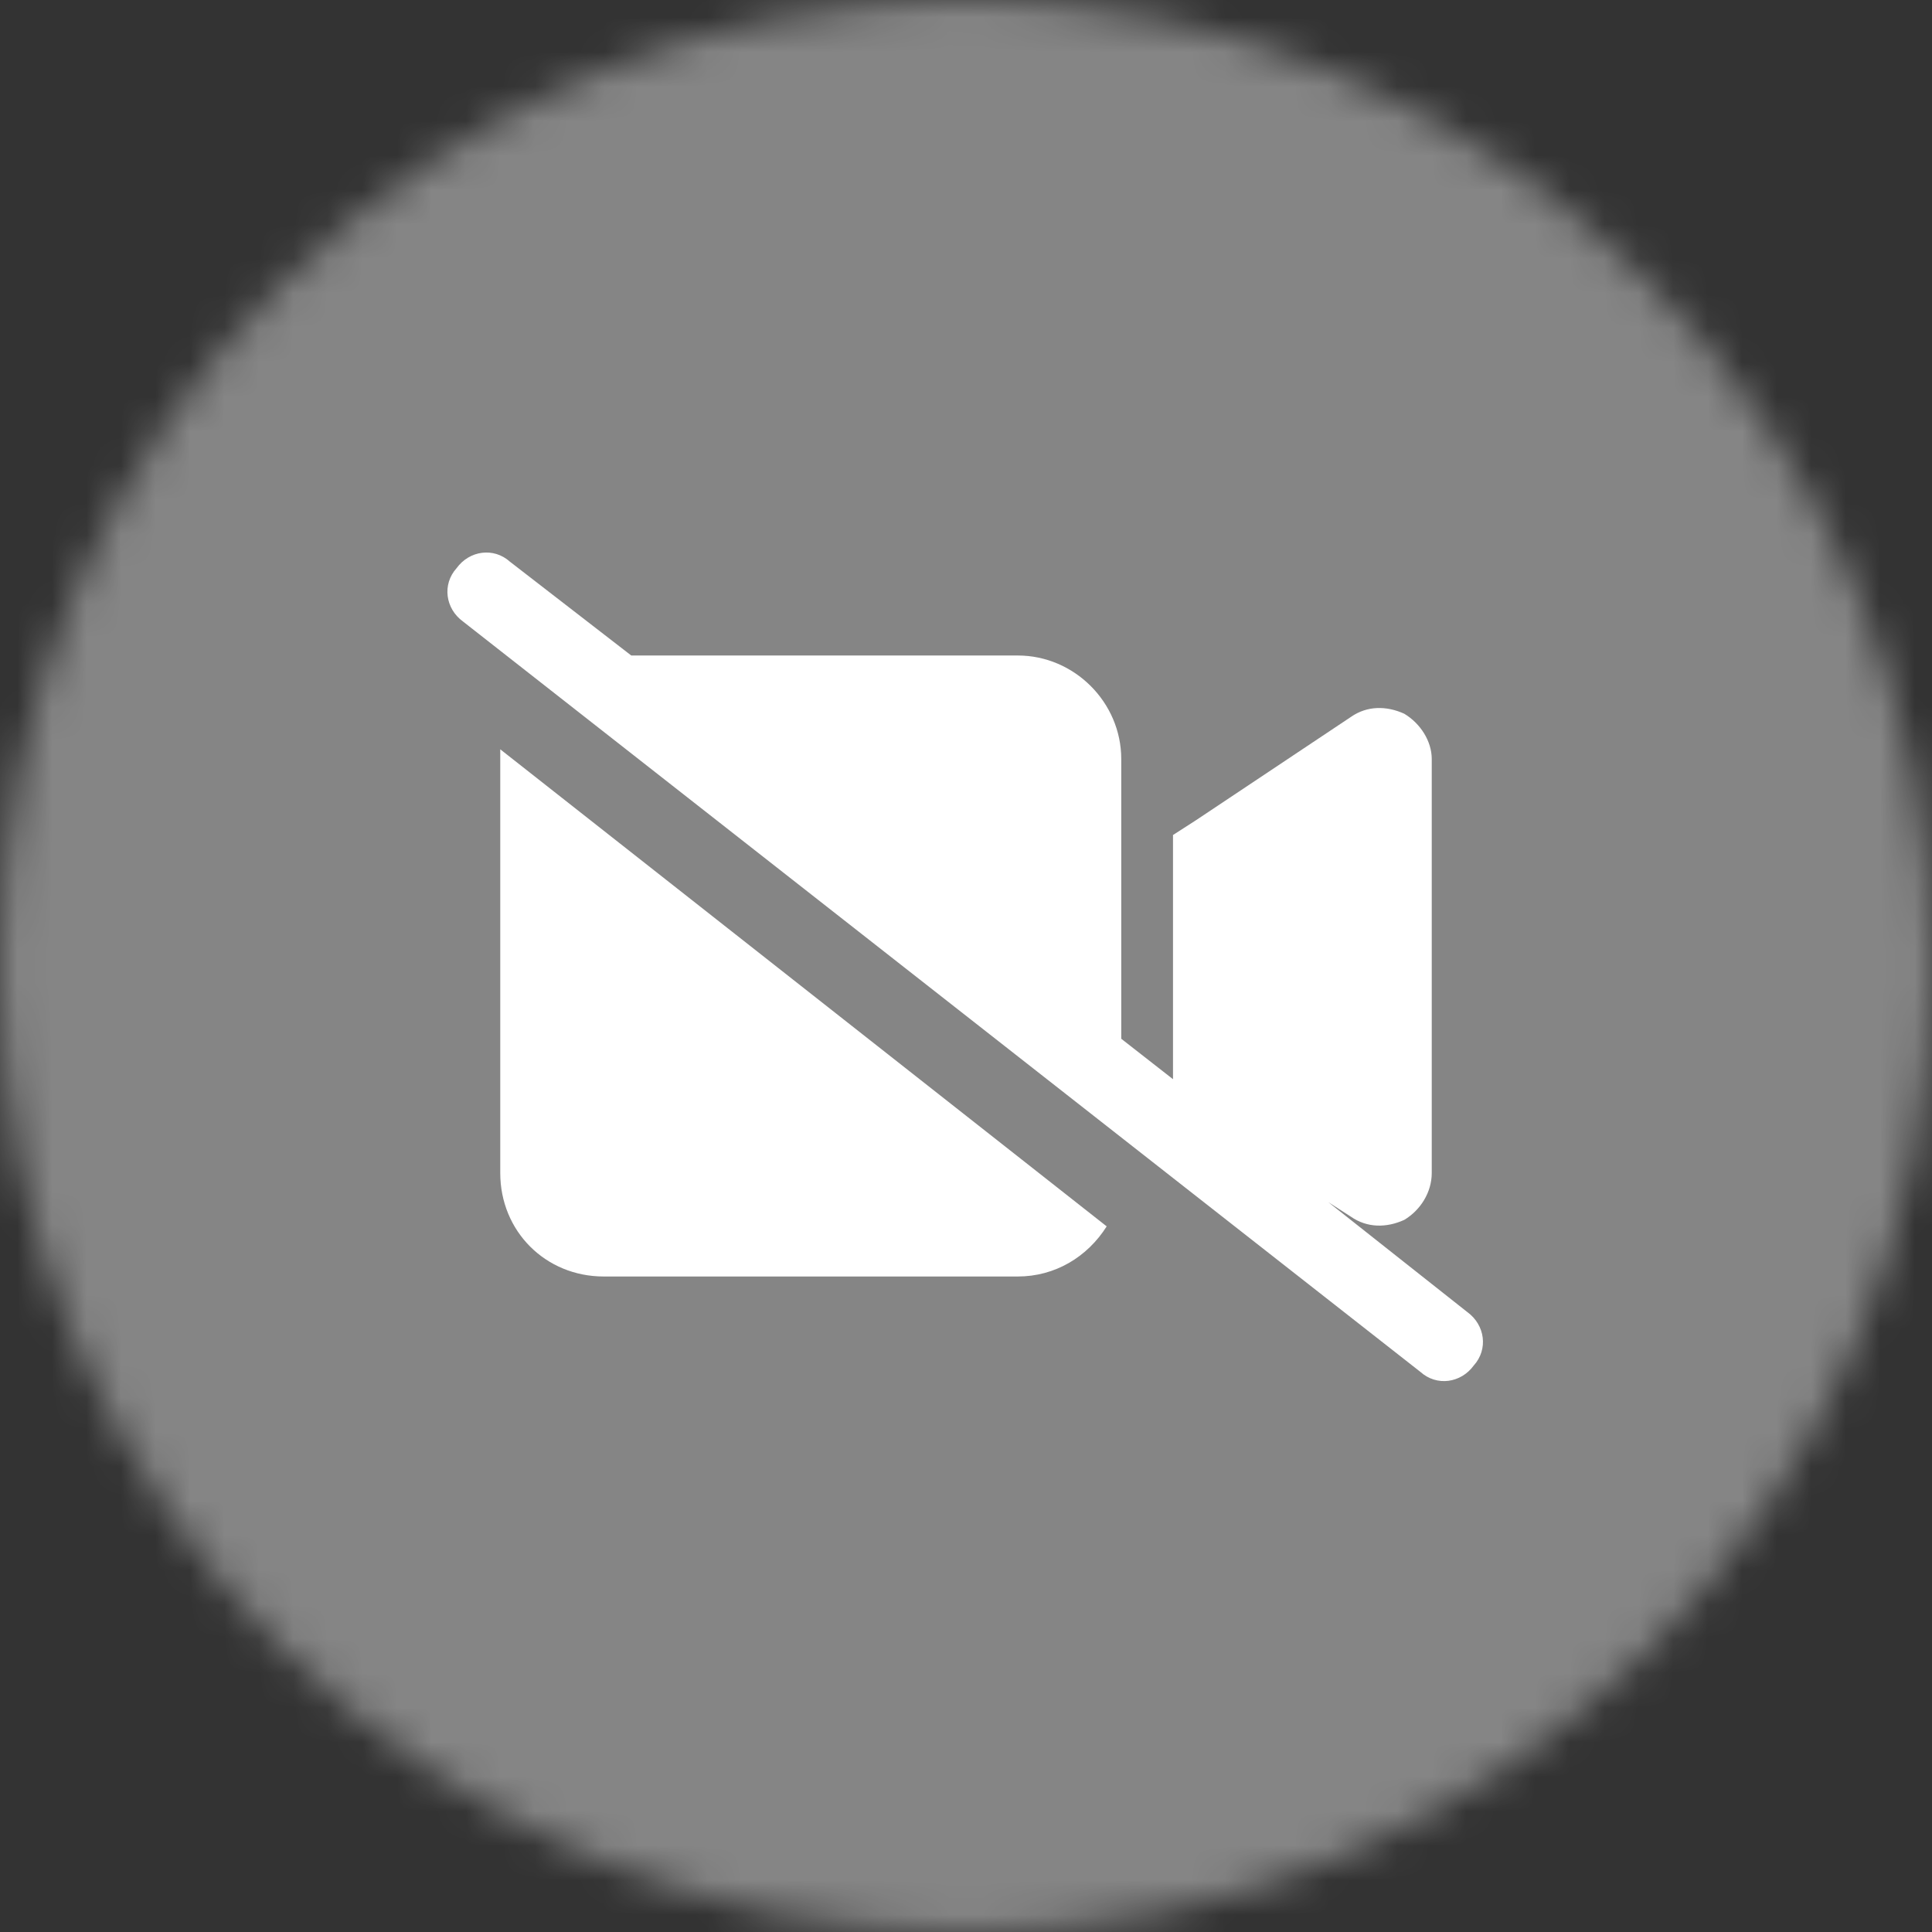 <svg width="56" height="56" viewBox="0 0 56 56" fill="none" xmlns="http://www.w3.org/2000/svg">
<rect x="0" y="0" width="56" height="56" fill="#333333" stroke="none"/>
<mask id="mask0_1229_52" style="mask-type:luminance" maskUnits="userSpaceOnUse" x="0" y="0" width="56" height="56">
<path d="M56 28C56 12.536 43.464 0 28 0C12.536 0 0 12.536 0 28C0 43.464 12.536 56 28 56C43.464 56 56 43.464 56 28Z" fill="white"/>
</mask>
<g mask="url(#mask0_1229_52)">
<g opacity="0.4">
<path d="M56 0H0V56H56V0Z" fill="white"/>
</g>
<path d="M14.781 16.281L18.297 19H29.5C31.14 19 32.5 20.359 32.5 22V30.109L34 31.281V31V25V24.203L34.656 23.781L39.156 20.781C39.625 20.453 40.187 20.453 40.703 20.688C41.172 20.969 41.5 21.484 41.5 22V34C41.5 34.562 41.172 35.078 40.703 35.359C40.187 35.594 39.625 35.594 39.156 35.266L38.5 34.844L42.531 38.031C43.047 38.406 43.141 39.109 42.719 39.578C42.344 40.094 41.641 40.188 41.172 39.766L13.422 18.016C12.906 17.641 12.812 16.938 13.234 16.469C13.609 15.953 14.312 15.859 14.781 16.281ZM32.078 35.547C31.515 36.438 30.578 37 29.5 37H17.5C15.812 37 14.5 35.688 14.5 34V22C14.5 21.906 14.5 21.812 14.5 21.719L32.078 35.547Z" fill="white"/>
</g>
</svg>
